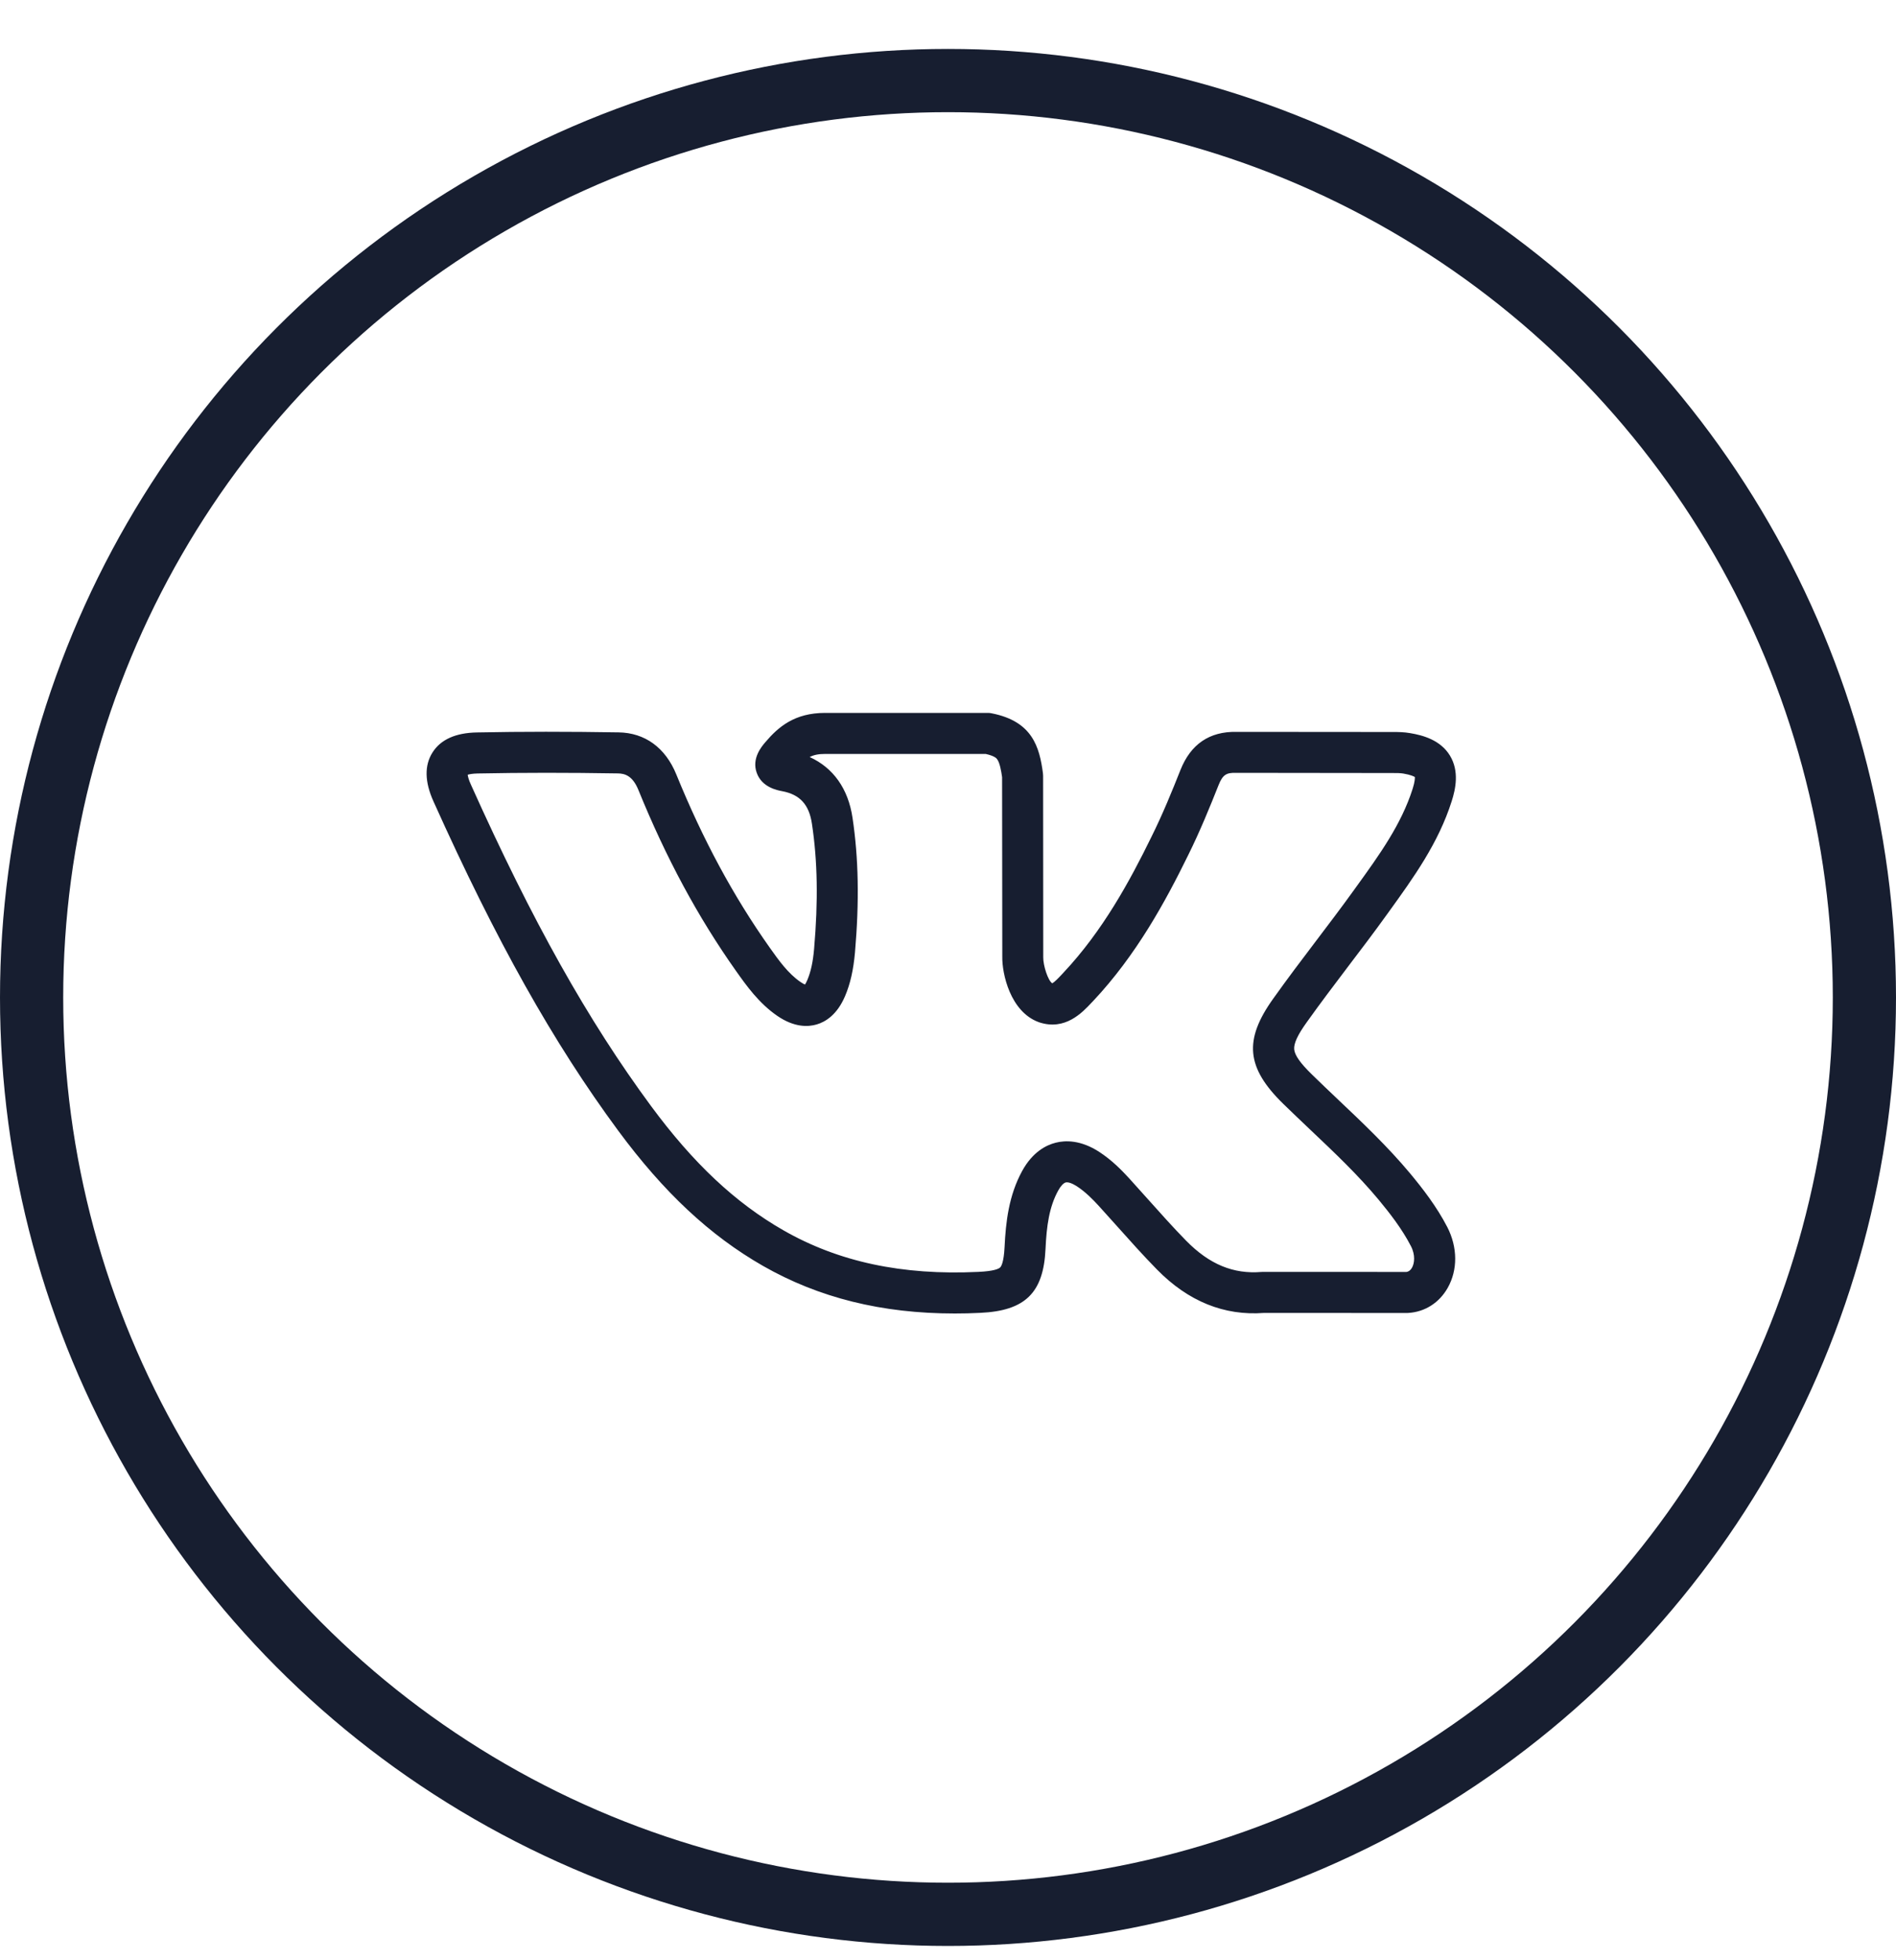 <svg width="30" height="31" viewBox="0 0 30 31" fill="none" xmlns="http://www.w3.org/2000/svg">
<circle cx="15" cy="15.774" r="14.5" stroke="#171E30"/>
<path d="M22.313 18.558C21.958 18.133 21.558 17.754 21.171 17.388C21.035 17.259 20.894 17.125 20.759 16.993C20.759 16.993 20.759 16.993 20.759 16.993C20.576 16.815 20.487 16.689 20.478 16.596C20.469 16.504 20.531 16.368 20.675 16.168C20.891 15.865 21.12 15.563 21.342 15.27C21.54 15.01 21.744 14.741 21.939 14.47L21.983 14.409C22.364 13.881 22.759 13.335 22.97 12.67C23.031 12.479 23.093 12.197 22.942 11.949C22.791 11.701 22.511 11.627 22.313 11.594C22.216 11.577 22.125 11.576 22.04 11.576L19.564 11.574C19.137 11.566 18.84 11.769 18.678 12.177C18.549 12.502 18.396 12.879 18.218 13.236C17.88 13.927 17.449 14.722 16.825 15.384L16.797 15.414C16.755 15.459 16.685 15.533 16.649 15.55C16.582 15.508 16.504 15.265 16.507 15.137C16.507 15.134 16.507 15.131 16.507 15.128L16.505 12.268C16.505 12.254 16.504 12.239 16.502 12.225C16.447 11.817 16.338 11.408 15.693 11.281C15.672 11.276 15.651 11.274 15.63 11.274H13.056C12.571 11.274 12.315 11.496 12.11 11.737C12.05 11.807 11.892 11.993 11.973 12.22C12.054 12.451 12.297 12.497 12.376 12.512C12.657 12.565 12.802 12.724 12.847 13.027C12.936 13.616 12.947 14.246 12.881 15.009C12.863 15.214 12.829 15.369 12.774 15.499C12.759 15.534 12.746 15.557 12.737 15.57C12.722 15.564 12.699 15.552 12.667 15.53C12.47 15.396 12.321 15.186 12.177 14.983C11.604 14.173 11.121 13.278 10.701 12.247C10.529 11.824 10.204 11.588 9.788 11.582C8.995 11.569 8.262 11.569 7.547 11.583C7.21 11.589 6.973 11.695 6.844 11.899C6.714 12.103 6.719 12.363 6.858 12.672C7.85 14.878 8.751 16.484 9.779 17.877C10.503 18.857 11.232 19.538 12.072 20.019C12.956 20.524 13.952 20.772 15.107 20.772C15.239 20.772 15.372 20.769 15.508 20.762C16.221 20.73 16.511 20.446 16.543 19.752C16.56 19.385 16.601 19.088 16.743 18.829C16.782 18.757 16.827 18.709 16.862 18.7C16.9 18.69 16.966 18.713 17.04 18.761C17.175 18.849 17.292 18.968 17.387 19.072C17.484 19.178 17.582 19.288 17.677 19.394C17.879 19.62 18.087 19.853 18.306 20.076C18.8 20.58 19.37 20.811 20.001 20.763L22.266 20.764C22.266 20.764 22.266 20.764 22.266 20.764C22.273 20.764 22.28 20.764 22.287 20.763C22.549 20.746 22.774 20.601 22.907 20.366C23.067 20.083 23.064 19.725 22.901 19.407C22.73 19.077 22.508 18.793 22.313 18.558ZM22.342 20.047C22.311 20.102 22.272 20.113 22.253 20.115L19.988 20.114C19.988 20.114 19.988 20.114 19.988 20.114C19.979 20.114 19.97 20.114 19.961 20.115C19.515 20.152 19.136 19.995 18.769 19.622C18.561 19.41 18.358 19.182 18.161 18.962C18.065 18.855 17.966 18.744 17.866 18.634C17.743 18.5 17.59 18.345 17.394 18.217C17.1 18.026 16.856 18.032 16.704 18.071C16.553 18.109 16.339 18.217 16.174 18.517C15.961 18.906 15.914 19.326 15.895 19.722C15.883 19.964 15.842 20.028 15.825 20.044C15.803 20.065 15.728 20.103 15.478 20.114C14.276 20.171 13.268 19.956 12.395 19.456C11.635 19.021 10.97 18.397 10.301 17.491C9.302 16.137 8.422 14.569 7.45 12.406C7.414 12.328 7.404 12.279 7.4 12.252C7.425 12.244 7.474 12.234 7.559 12.232C8.266 12.218 8.992 12.218 9.778 12.231C9.885 12.233 10.008 12.265 10.101 12.492C10.539 13.569 11.045 14.507 11.648 15.358C11.808 15.584 12.008 15.866 12.3 16.066C12.569 16.25 12.786 16.241 12.922 16.201C13.057 16.162 13.245 16.051 13.372 15.751C13.454 15.558 13.503 15.34 13.528 15.065C13.598 14.249 13.585 13.571 13.489 12.931C13.421 12.473 13.184 12.141 12.811 11.972C12.877 11.938 12.952 11.923 13.056 11.923H15.596C15.739 11.955 15.768 11.993 15.777 12.006C15.819 12.061 15.842 12.19 15.856 12.291L15.859 15.125C15.853 15.396 15.985 15.999 16.434 16.164C16.438 16.165 16.442 16.166 16.445 16.168C16.855 16.302 17.125 16.013 17.271 15.857L17.297 15.83C17.98 15.104 18.441 14.256 18.8 13.524C18.988 13.145 19.147 12.754 19.281 12.416C19.348 12.247 19.409 12.219 19.555 12.222C19.557 12.222 19.559 12.222 19.561 12.222L22.039 12.225C22.097 12.225 22.157 12.225 22.204 12.233C22.322 12.253 22.37 12.278 22.387 12.288C22.388 12.307 22.388 12.361 22.352 12.474C22.172 13.04 21.825 13.52 21.457 14.029L21.413 14.09C21.222 14.355 21.02 14.621 20.825 14.878C20.6 15.174 20.368 15.481 20.148 15.79C19.676 16.448 19.718 16.884 20.306 17.458C20.445 17.593 20.587 17.728 20.725 17.859C21.116 18.229 21.485 18.578 21.814 18.973C21.986 19.181 22.182 19.43 22.324 19.705C22.399 19.849 22.38 19.98 22.342 20.047Z" fill="#171E30"/>
</svg>
